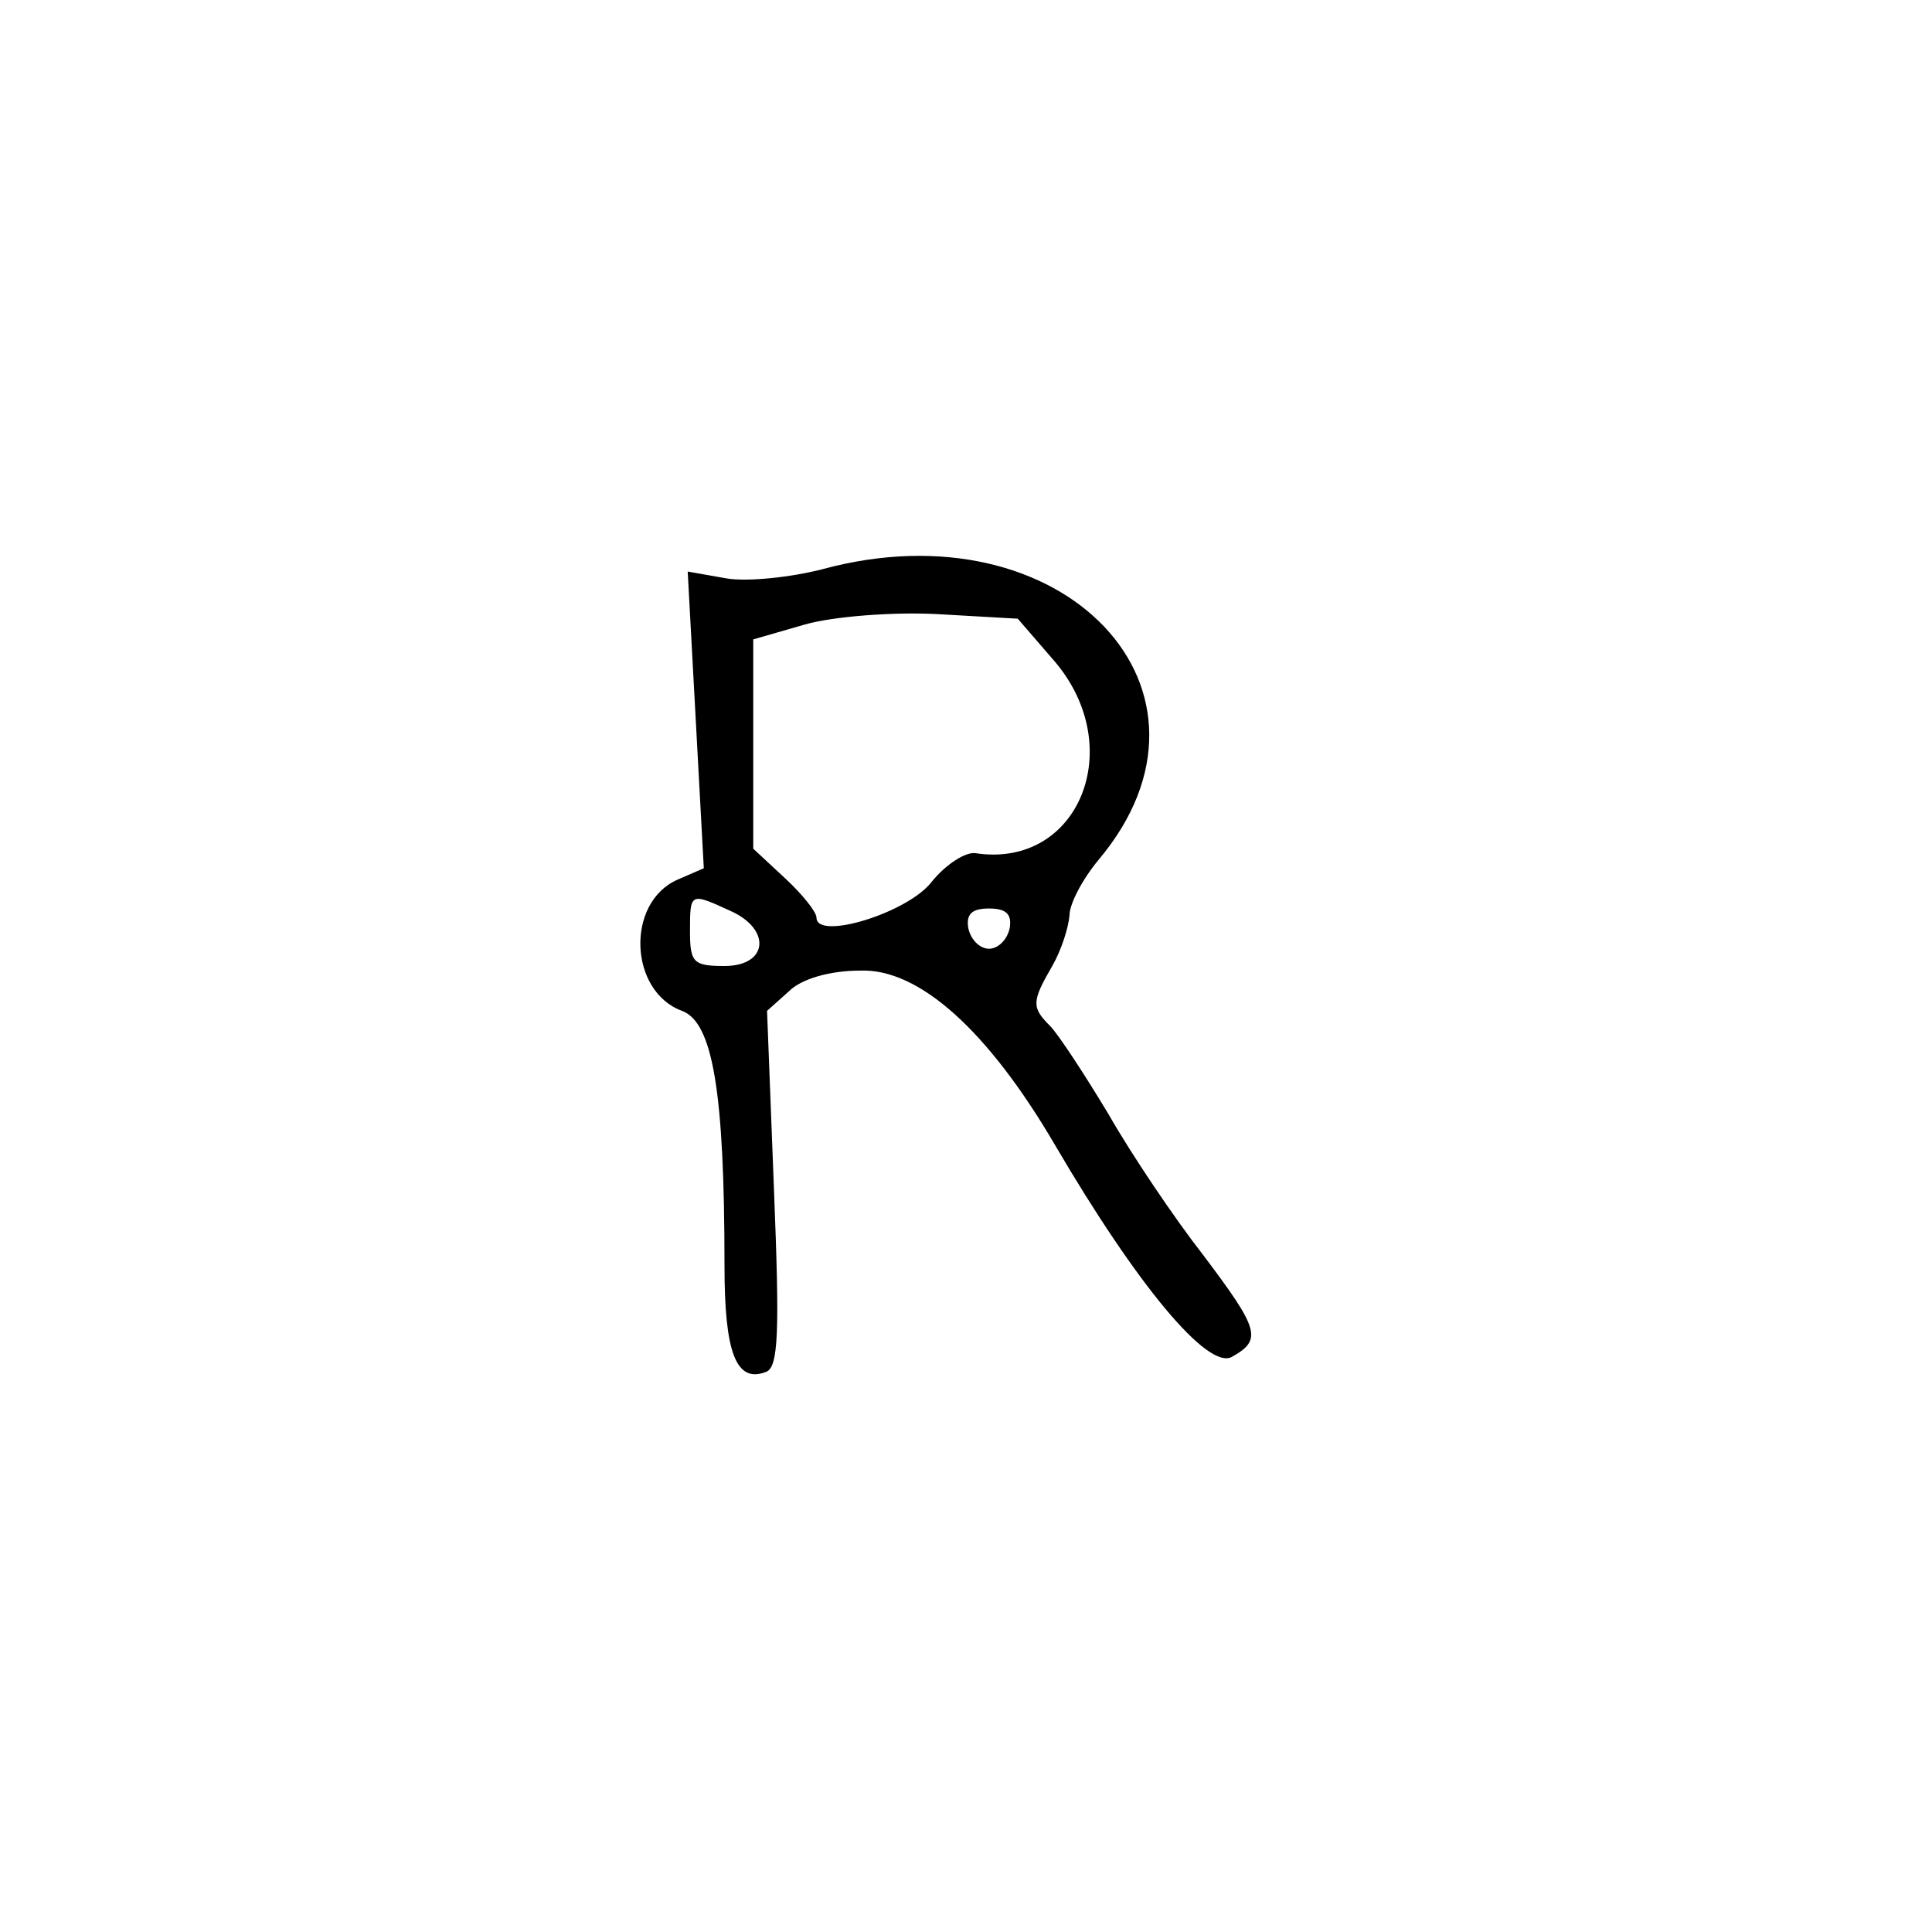 <svg xmlns="http://www.w3.org/2000/svg" version="1.0" viewBox="0 0 168 168"><path d="M71.5 49.5c-2.7.7-6.5 1.1-8.3.8l-3.4-.6.7 12.9.7 12.9-2.3 1c-4.5 2-4.2 9.7.4 11.4 2.7 1 3.7 7.1 3.7 22.2 0 7.5 1 10.2 3.6 9.2 1.1-.4 1.2-3.4.7-15.9l-.6-15.5 1.9-1.7c1.1-1.1 3.6-1.8 6.2-1.8 5.1-.2 11.1 5.2 16.9 15.1 7.2 12.3 13.3 19.6 15.4 18.5 2.7-1.5 2.4-2.4-2.5-8.9-2.5-3.2-6.2-8.7-8.2-12.2-2.1-3.5-4.4-7-5.1-7.7-1.6-1.6-1.6-2.1.2-5.2.8-1.4 1.4-3.3 1.5-4.4 0-1 1.1-3.1 2.5-4.8 12.4-14.7-3-31-24-25.3m20.2 8c6.4 7.5 2.1 18-6.8 16.7-.9-.2-2.7 1-3.9 2.5-2.1 2.7-10 5.1-10 3.1 0-.5-1.2-2-2.7-3.4l-2.8-2.6V55.6l4.5-1.3c2.5-.7 7.6-1.1 11.5-.9l7 .4zM63.5 79.2c3.6 1.6 3.3 4.8-.5 4.8-2.7 0-3-.3-3-3 0-3.4 0-3.4 3.5-1.8m24.3 1.5c-.2 1-1 1.8-1.8 1.8s-1.6-.8-1.8-1.8c-.2-1.2.3-1.7 1.8-1.7s2 .5 1.8 1.7"/></svg>